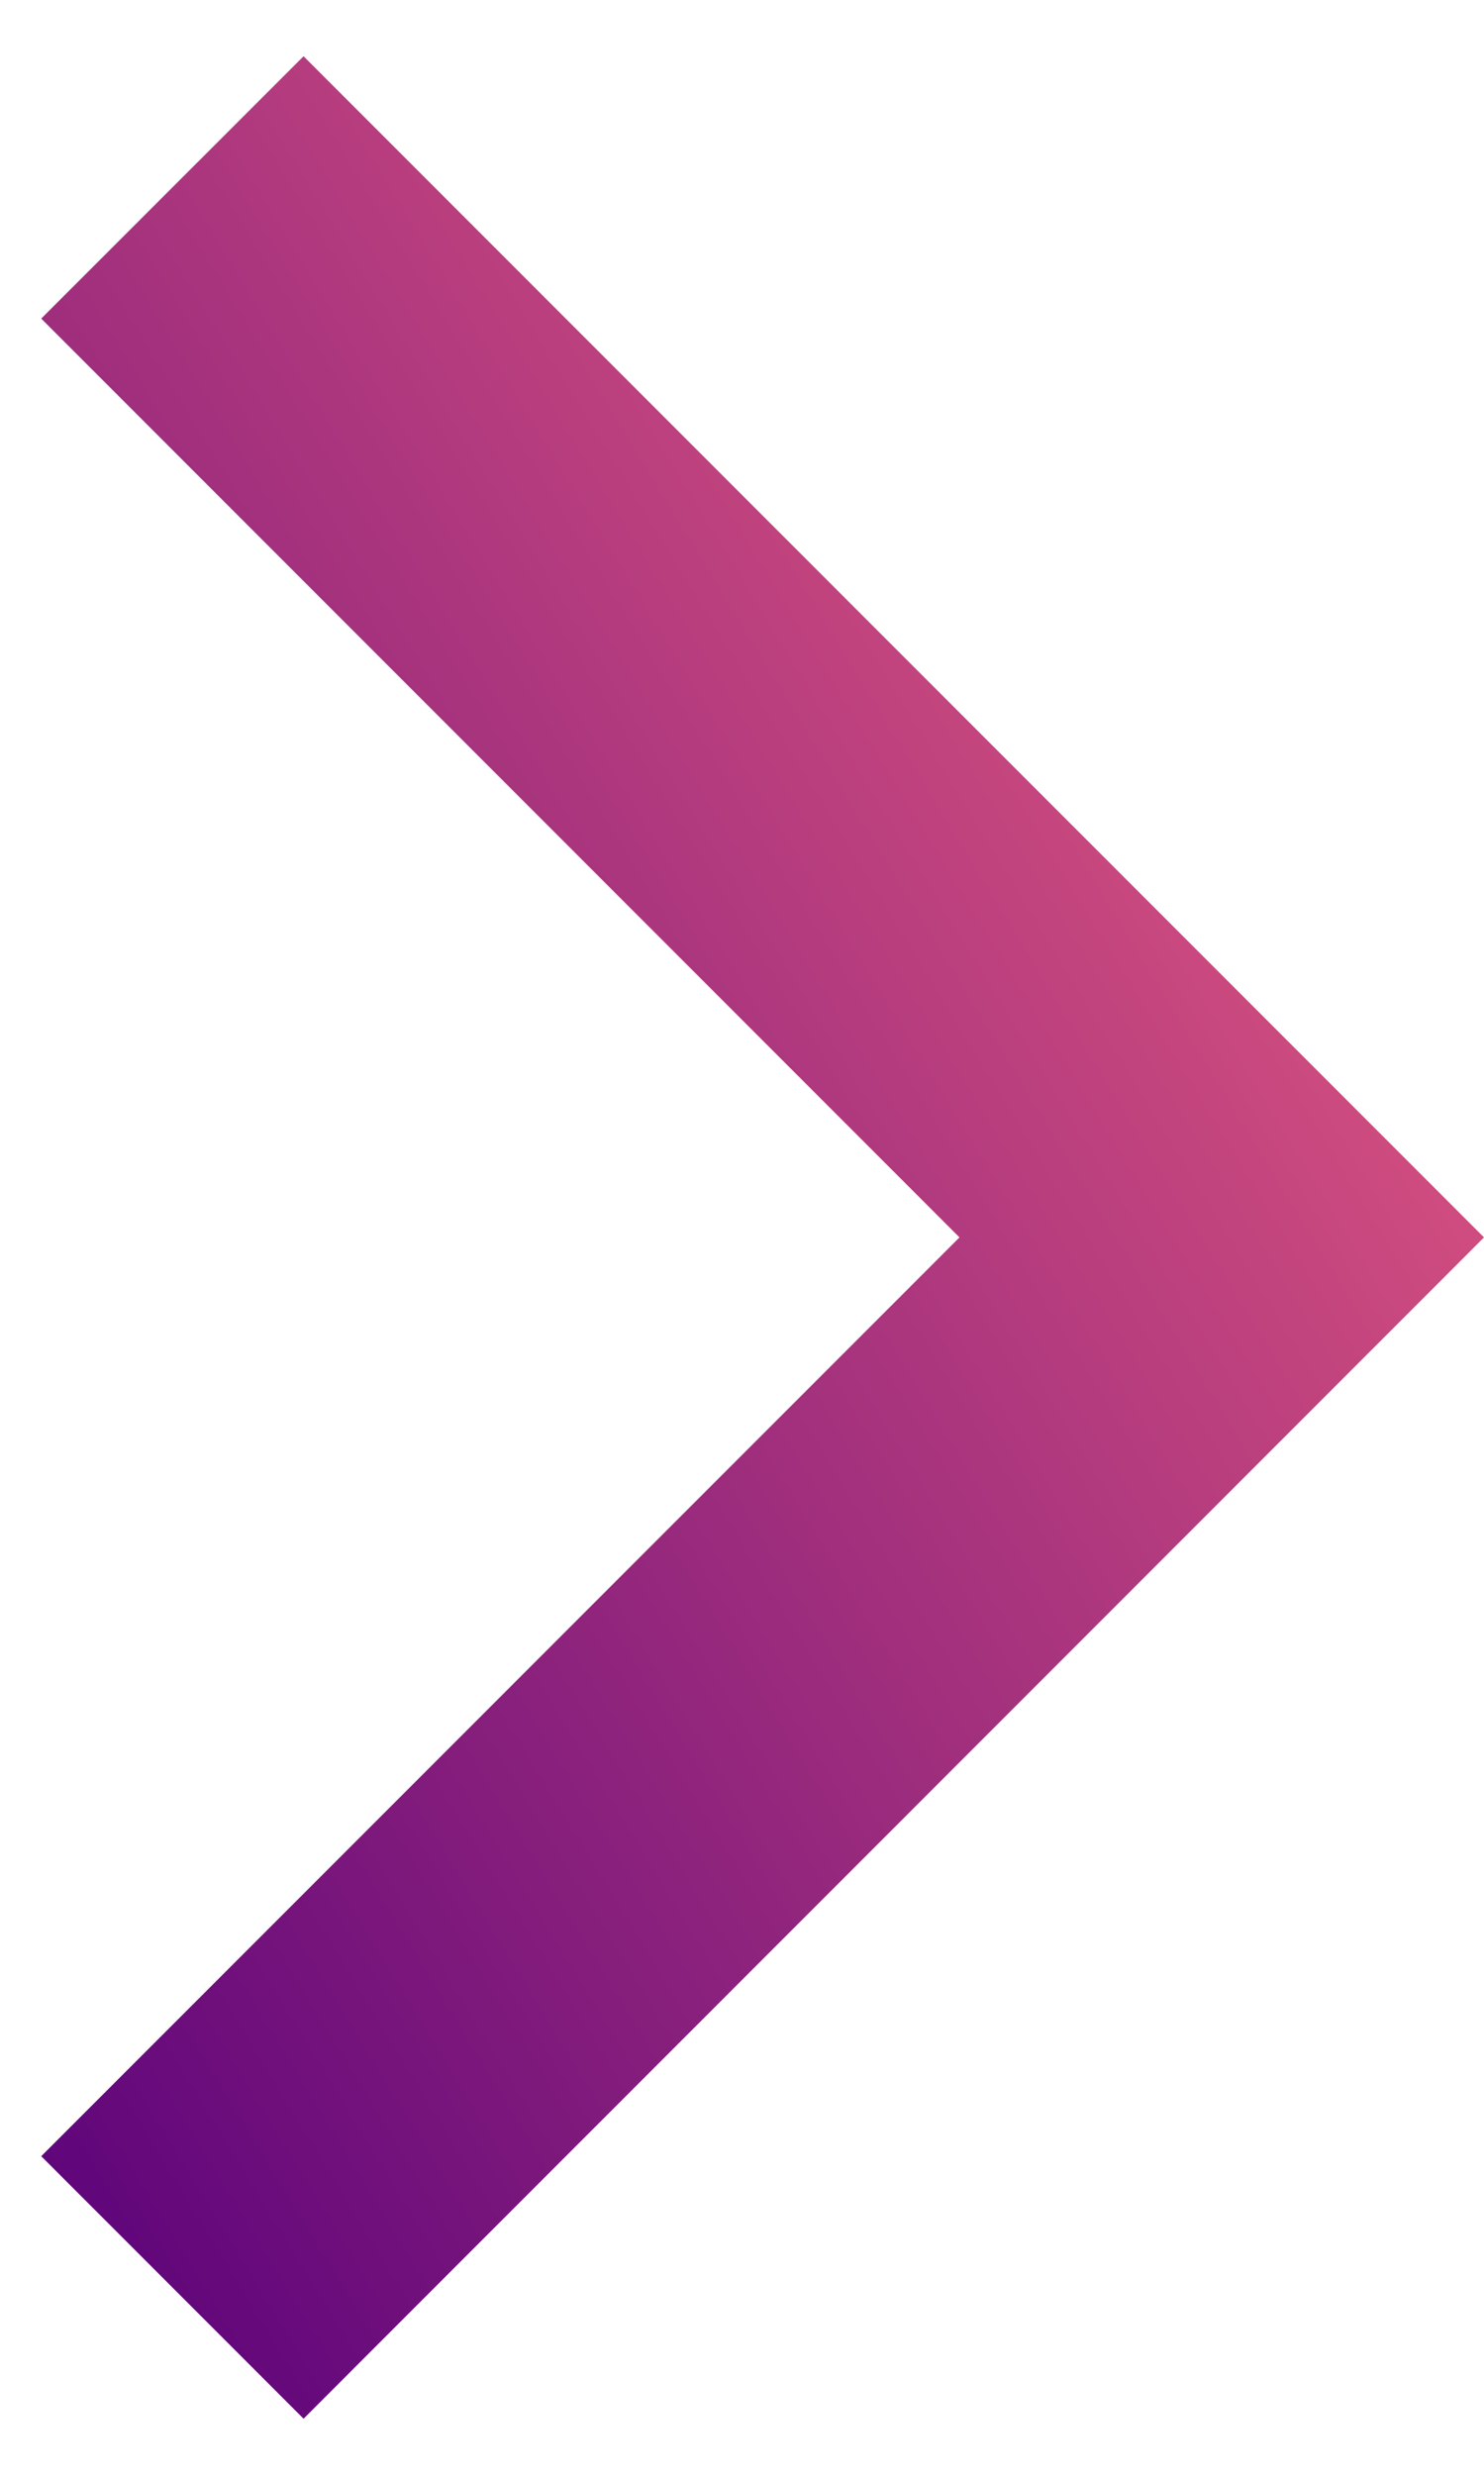 <svg width="9" height="15" viewBox="0 0 9 15" fill="none" xmlns="http://www.w3.org/2000/svg">
<path d="M5.819 7.5L0.25 1.931L1.841 0.341L9 7.5L1.841 14.66L0.25 13.069L5.819 7.5Z" fill="url(#paint0_linear_133_2329)"/>
<defs>
<linearGradient id="paint0_linear_133_2329" x1="9" y1="0.341" x2="-3.742" y2="8.127" gradientUnits="userSpaceOnUse">
<stop stop-color="#F76680"/>
<stop offset="1" stop-color="#57007B"/>
</linearGradient>
</defs>
</svg>
